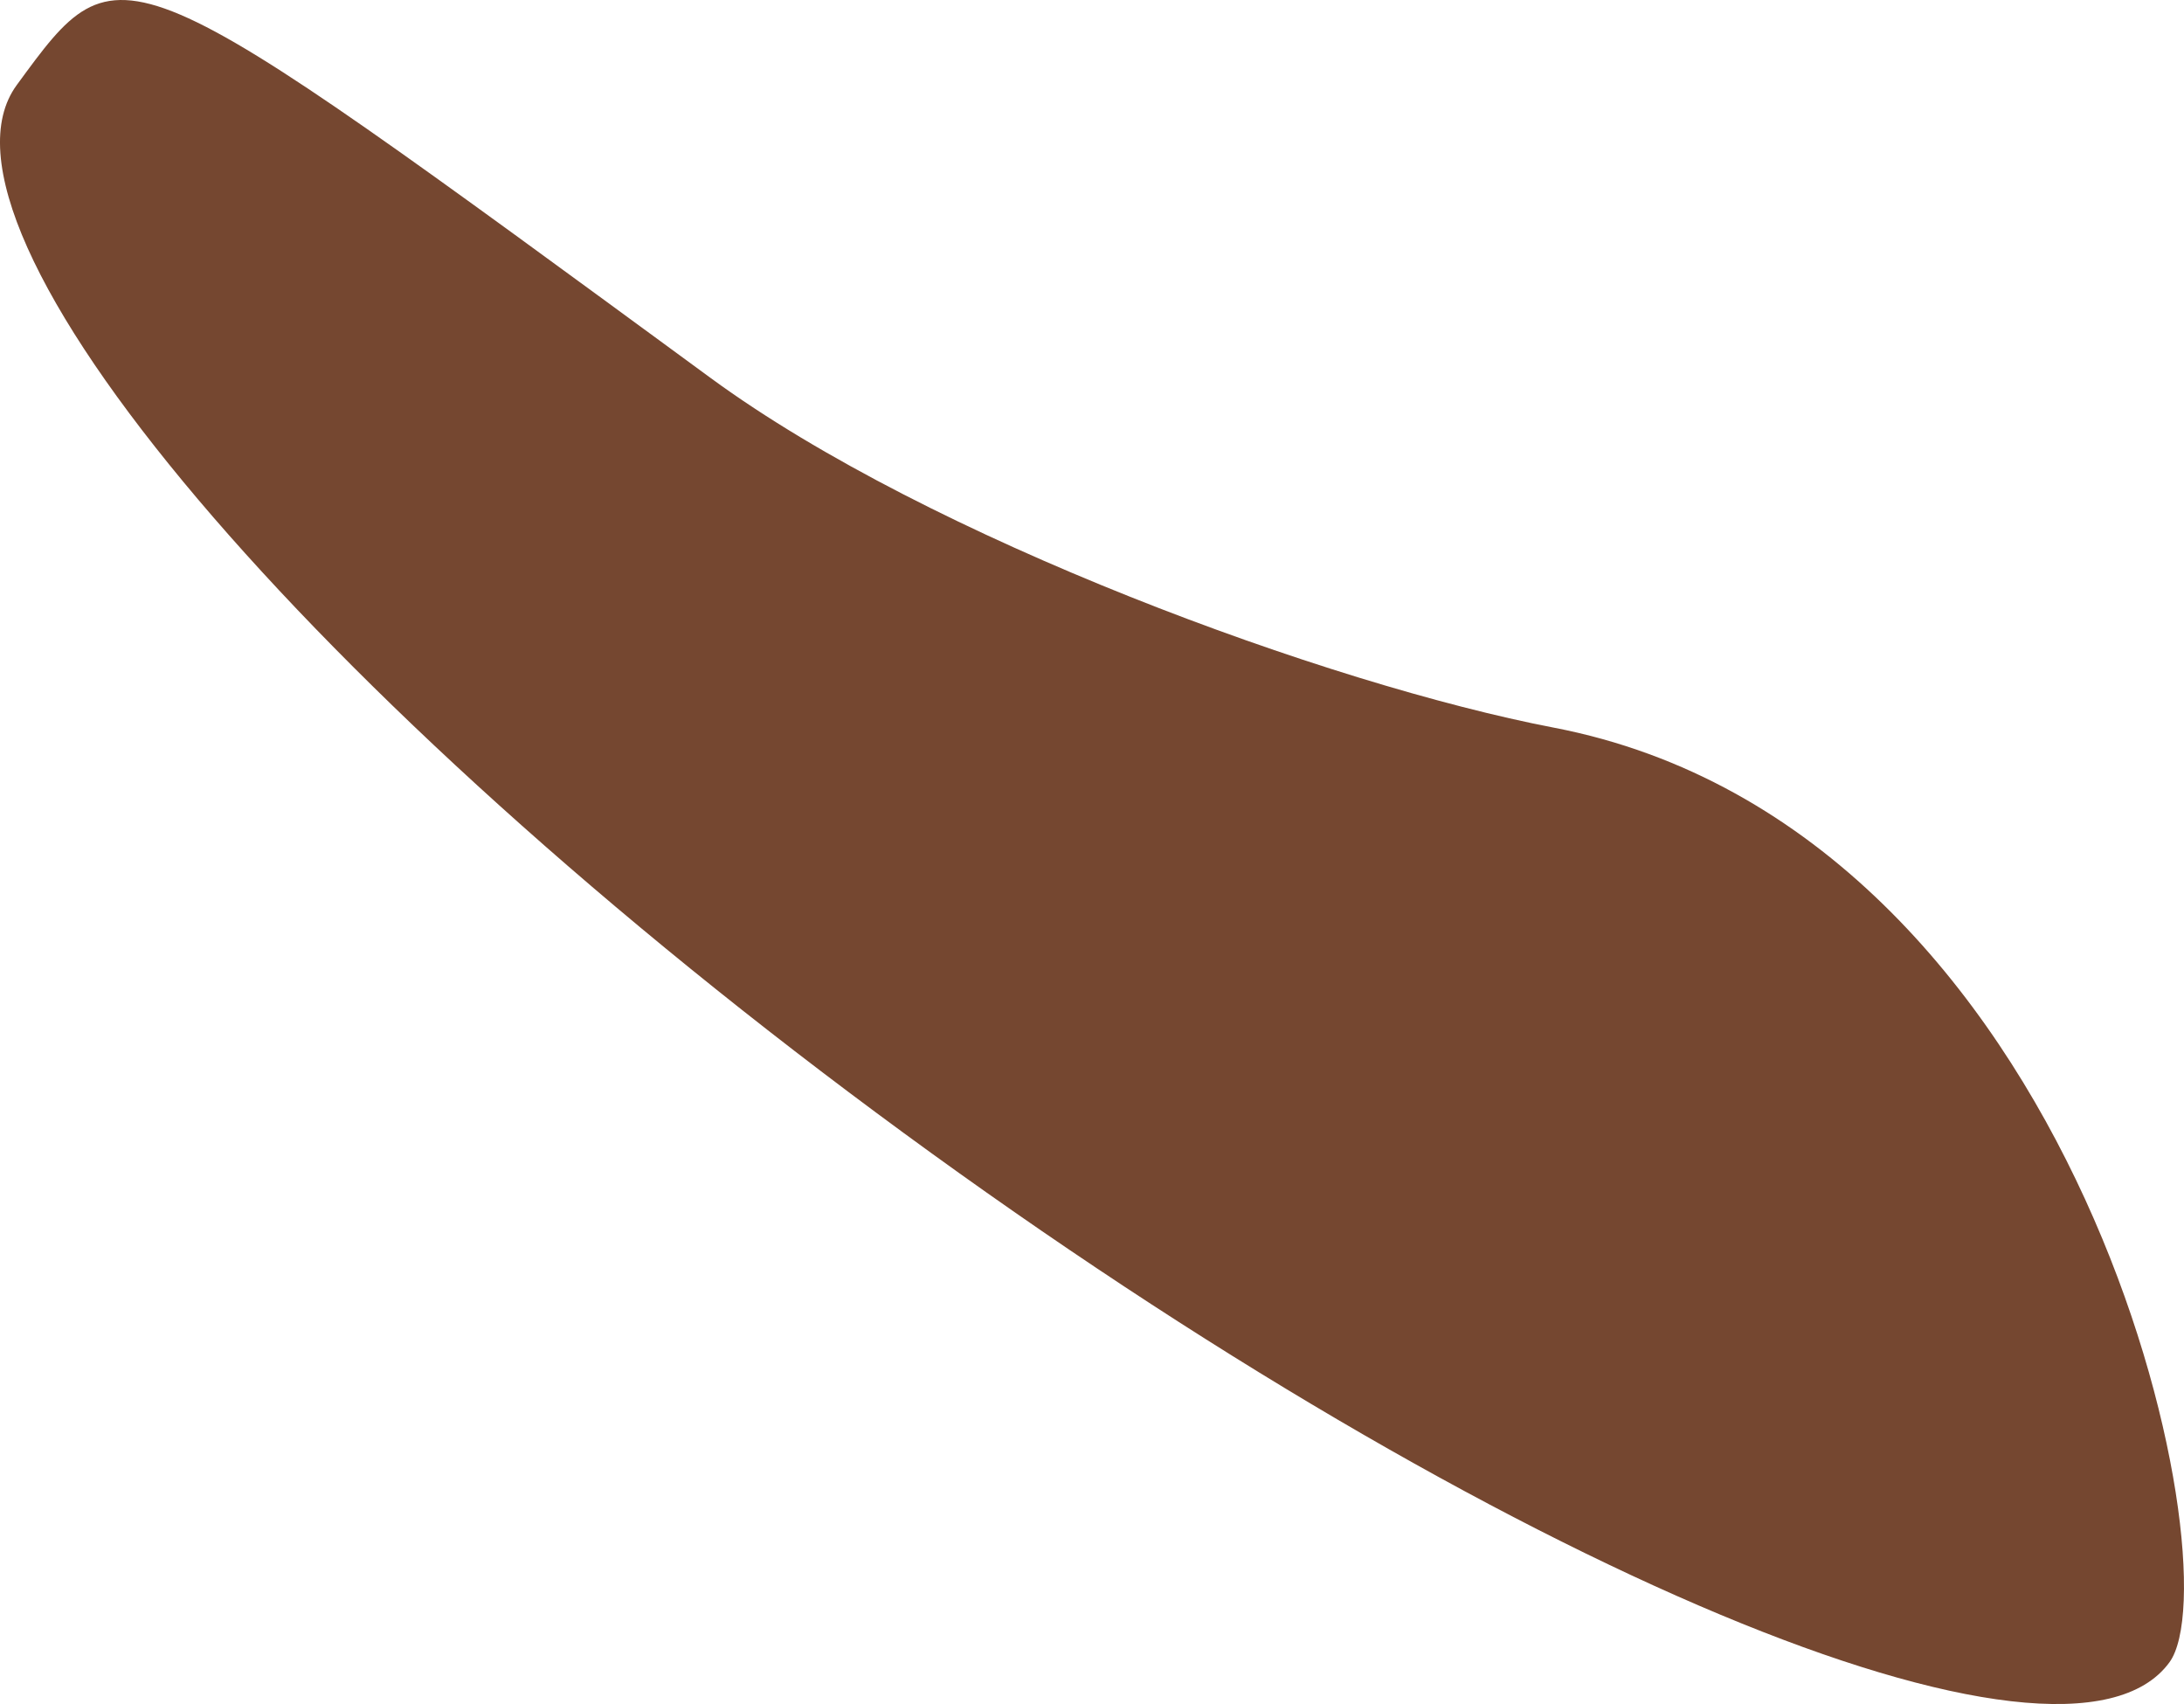 <svg version="1.1" xmlns="http://www.w3.org/2000/svg" xmlns:xlink="http://www.w3.org/1999/xlink" width="247.521" height="193.07" viewBox="0,0,247.521,193.07"><g transform="translate(-108.612,-98.794)"><g data-paper-data="{&quot;isPaintingLayer&quot;:true}" fill="#754730" fill-rule="nonzero" stroke="none" stroke-width="0" stroke-linecap="butt" stroke-linejoin="miter" stroke-miterlimit="10" stroke-dasharray="" stroke-dashoffset="0" style="mix-blend-mode: normal"><path d="M354.48,287.142c-11.875,16.21 -76.115,-10.655 -143.485,-60.006c-67.37,-49.351 -112.358,-102.498 -100.483,-118.709c11.875,-16.21 11.319,-16.121 78.689,33.229c24.72,18.108 70.042,34.69 95.484,39.577c60.051,11.536 77.312,95.645 69.795,105.908z"/></g></g></svg>